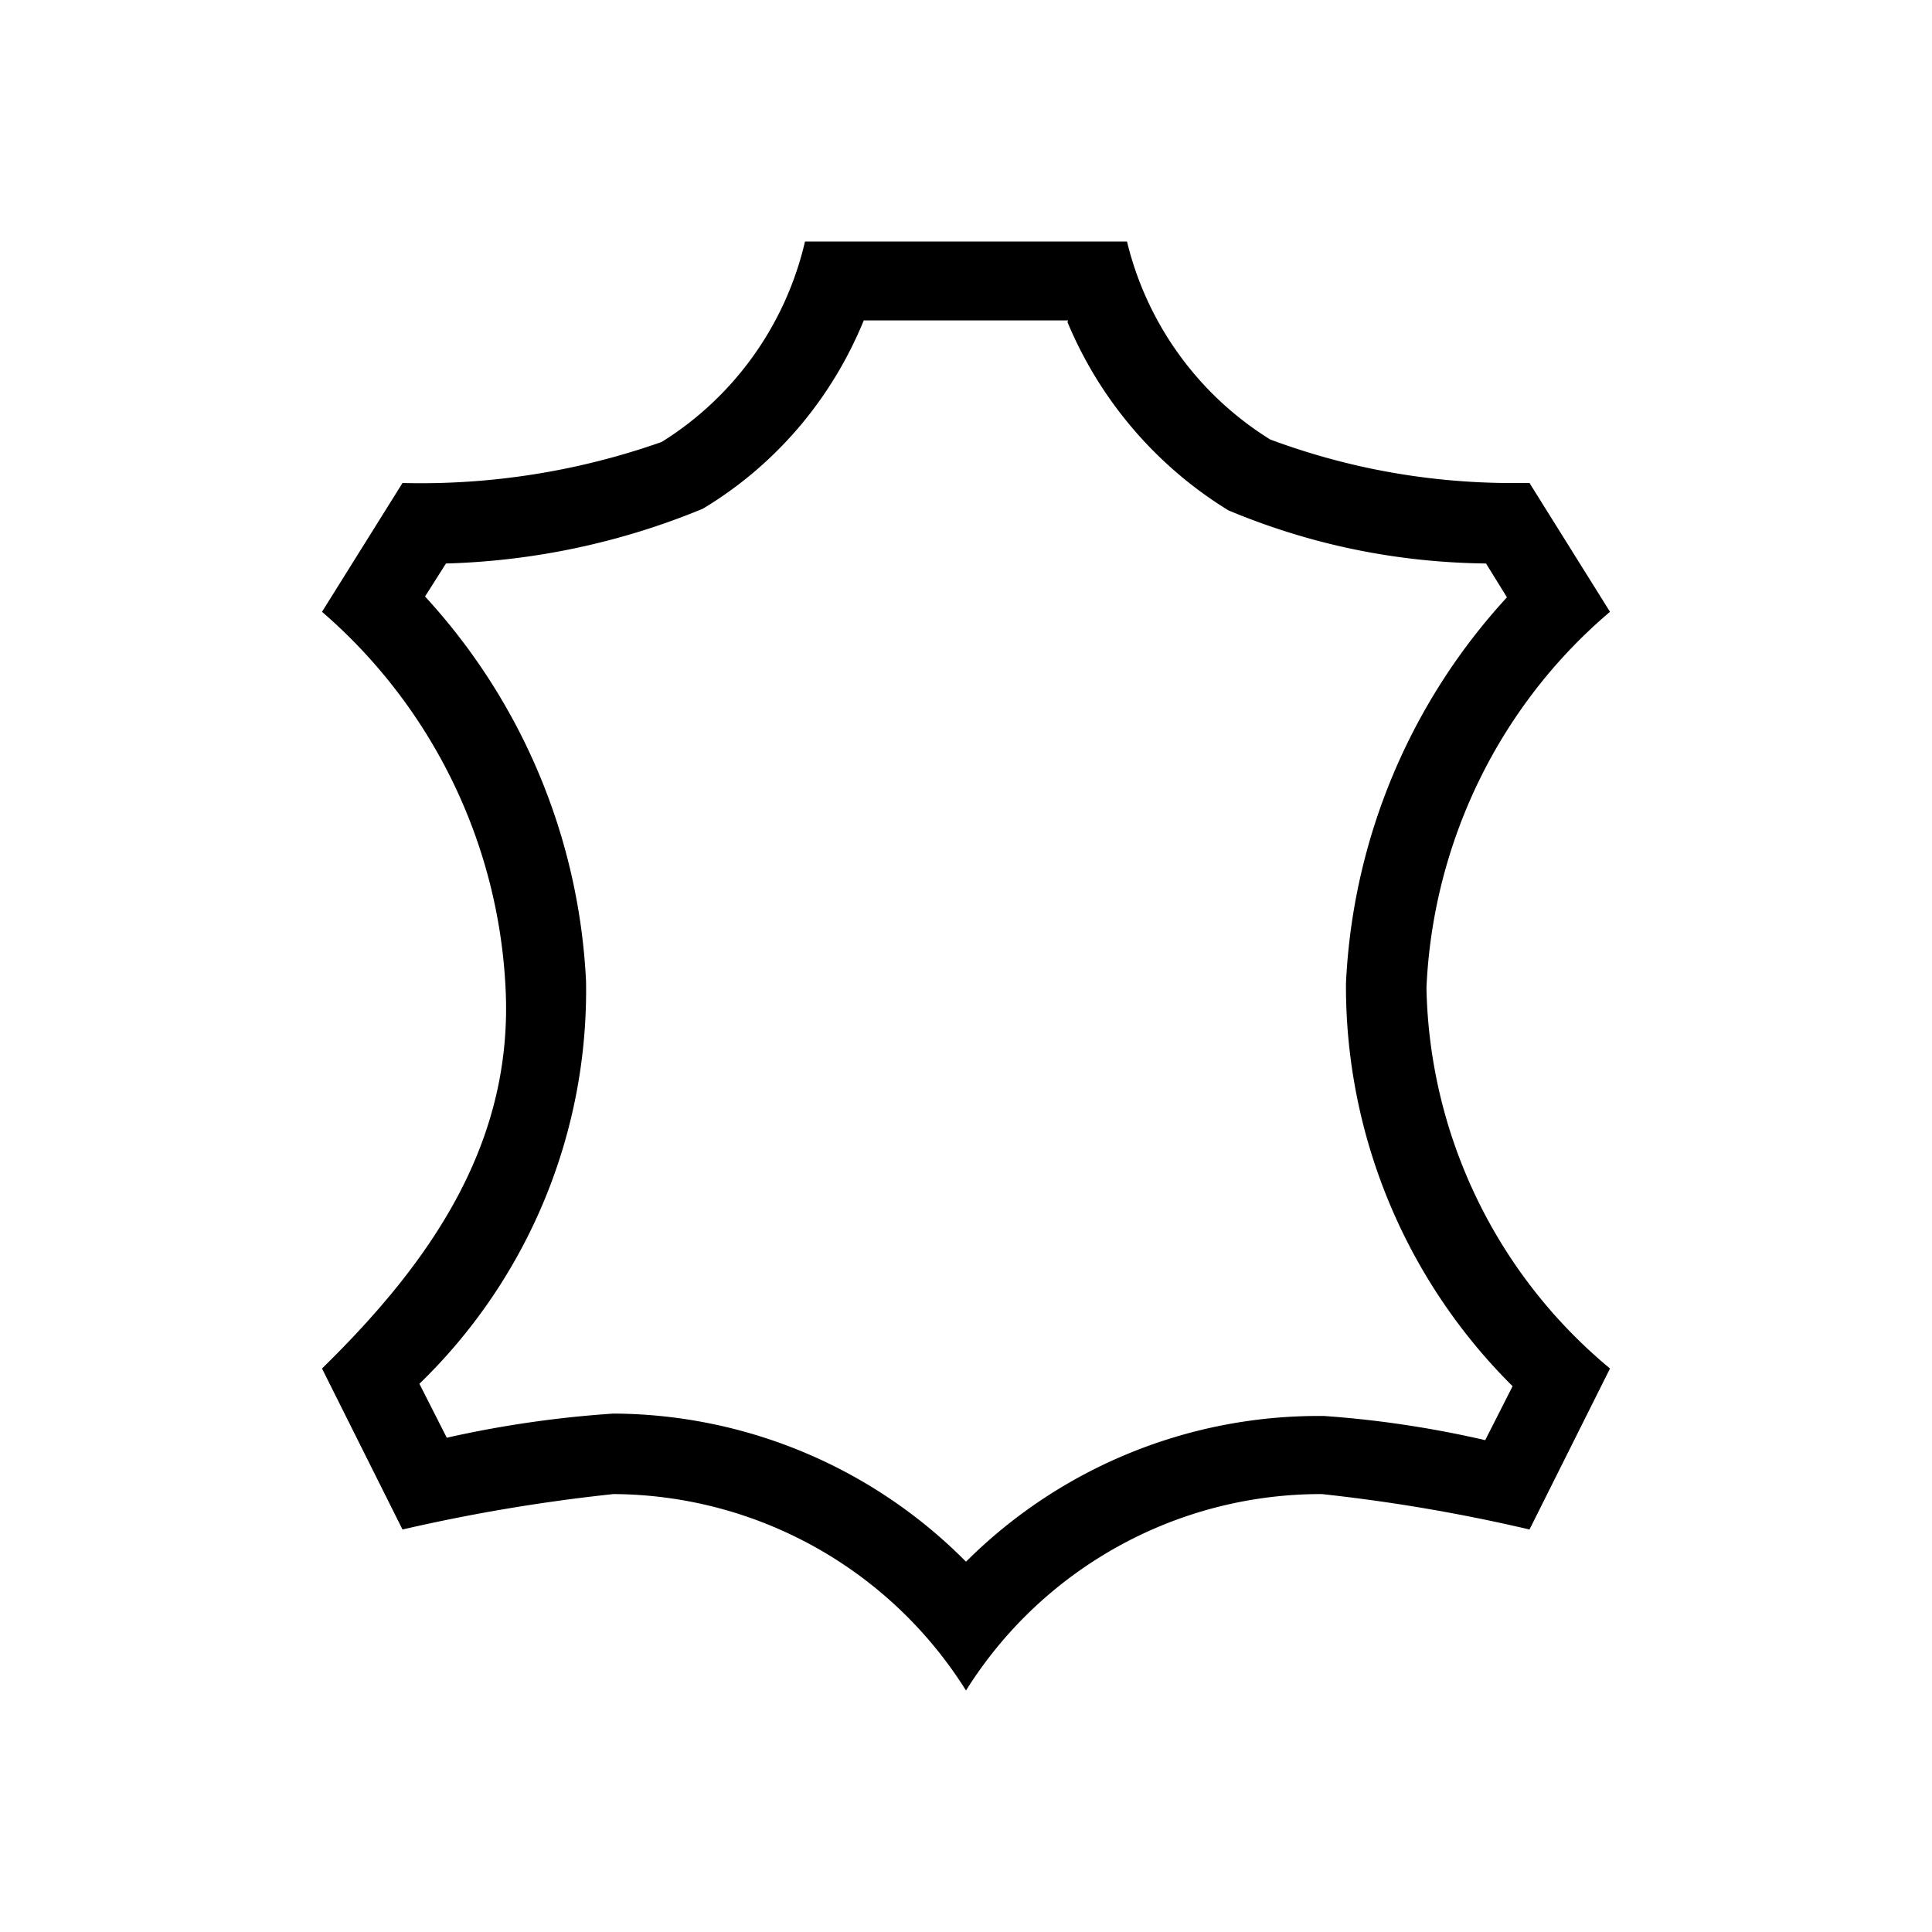 <svg xmlns="http://www.w3.org/2000/svg" viewBox="0 0 24 24" width="100%" height="100%"><path d="M13.26 4a5 5 0 0 0 2 2.34q1.53.64 3.2.66l.26.42a7.6 7.6 0 0 0-2 4.8 7 7 0 0 0 2.07 5l-.34.67q-1-.23-2-.3A6.2 6.2 0 0 0 12 19.4a6.2 6.2 0 0 0-4.38-1.84q-1.05.07-2.07.3l-.34-.67a6.8 6.8 0 0 0 2.07-5 7.6 7.6 0 0 0-2-4.78L5.54 7a9 9 0 0 0 3.19-.68c.9-.54 1.6-1.36 2-2.34h2.54zM14 3h-4a4 4 0 0 1-1.78 2.49A9 9 0 0 1 5 6L4 7.6a6.6 6.6 0 0 1 2.28 4.67C6.38 14.2 5.35 15.68 4 17l1 2q1.3-.3 2.62-.44A5.2 5.2 0 0 1 12 21a5.2 5.2 0 0 1 4.42-2.44q1.3.14 2.58.44l1-2a6.3 6.3 0 0 1-2.28-4.73c.08-1.8.9-3.5 2.28-4.67L19 6h-.32q-1.5-.02-2.9-.54A4 4 0 0 1 14 3"/></svg>